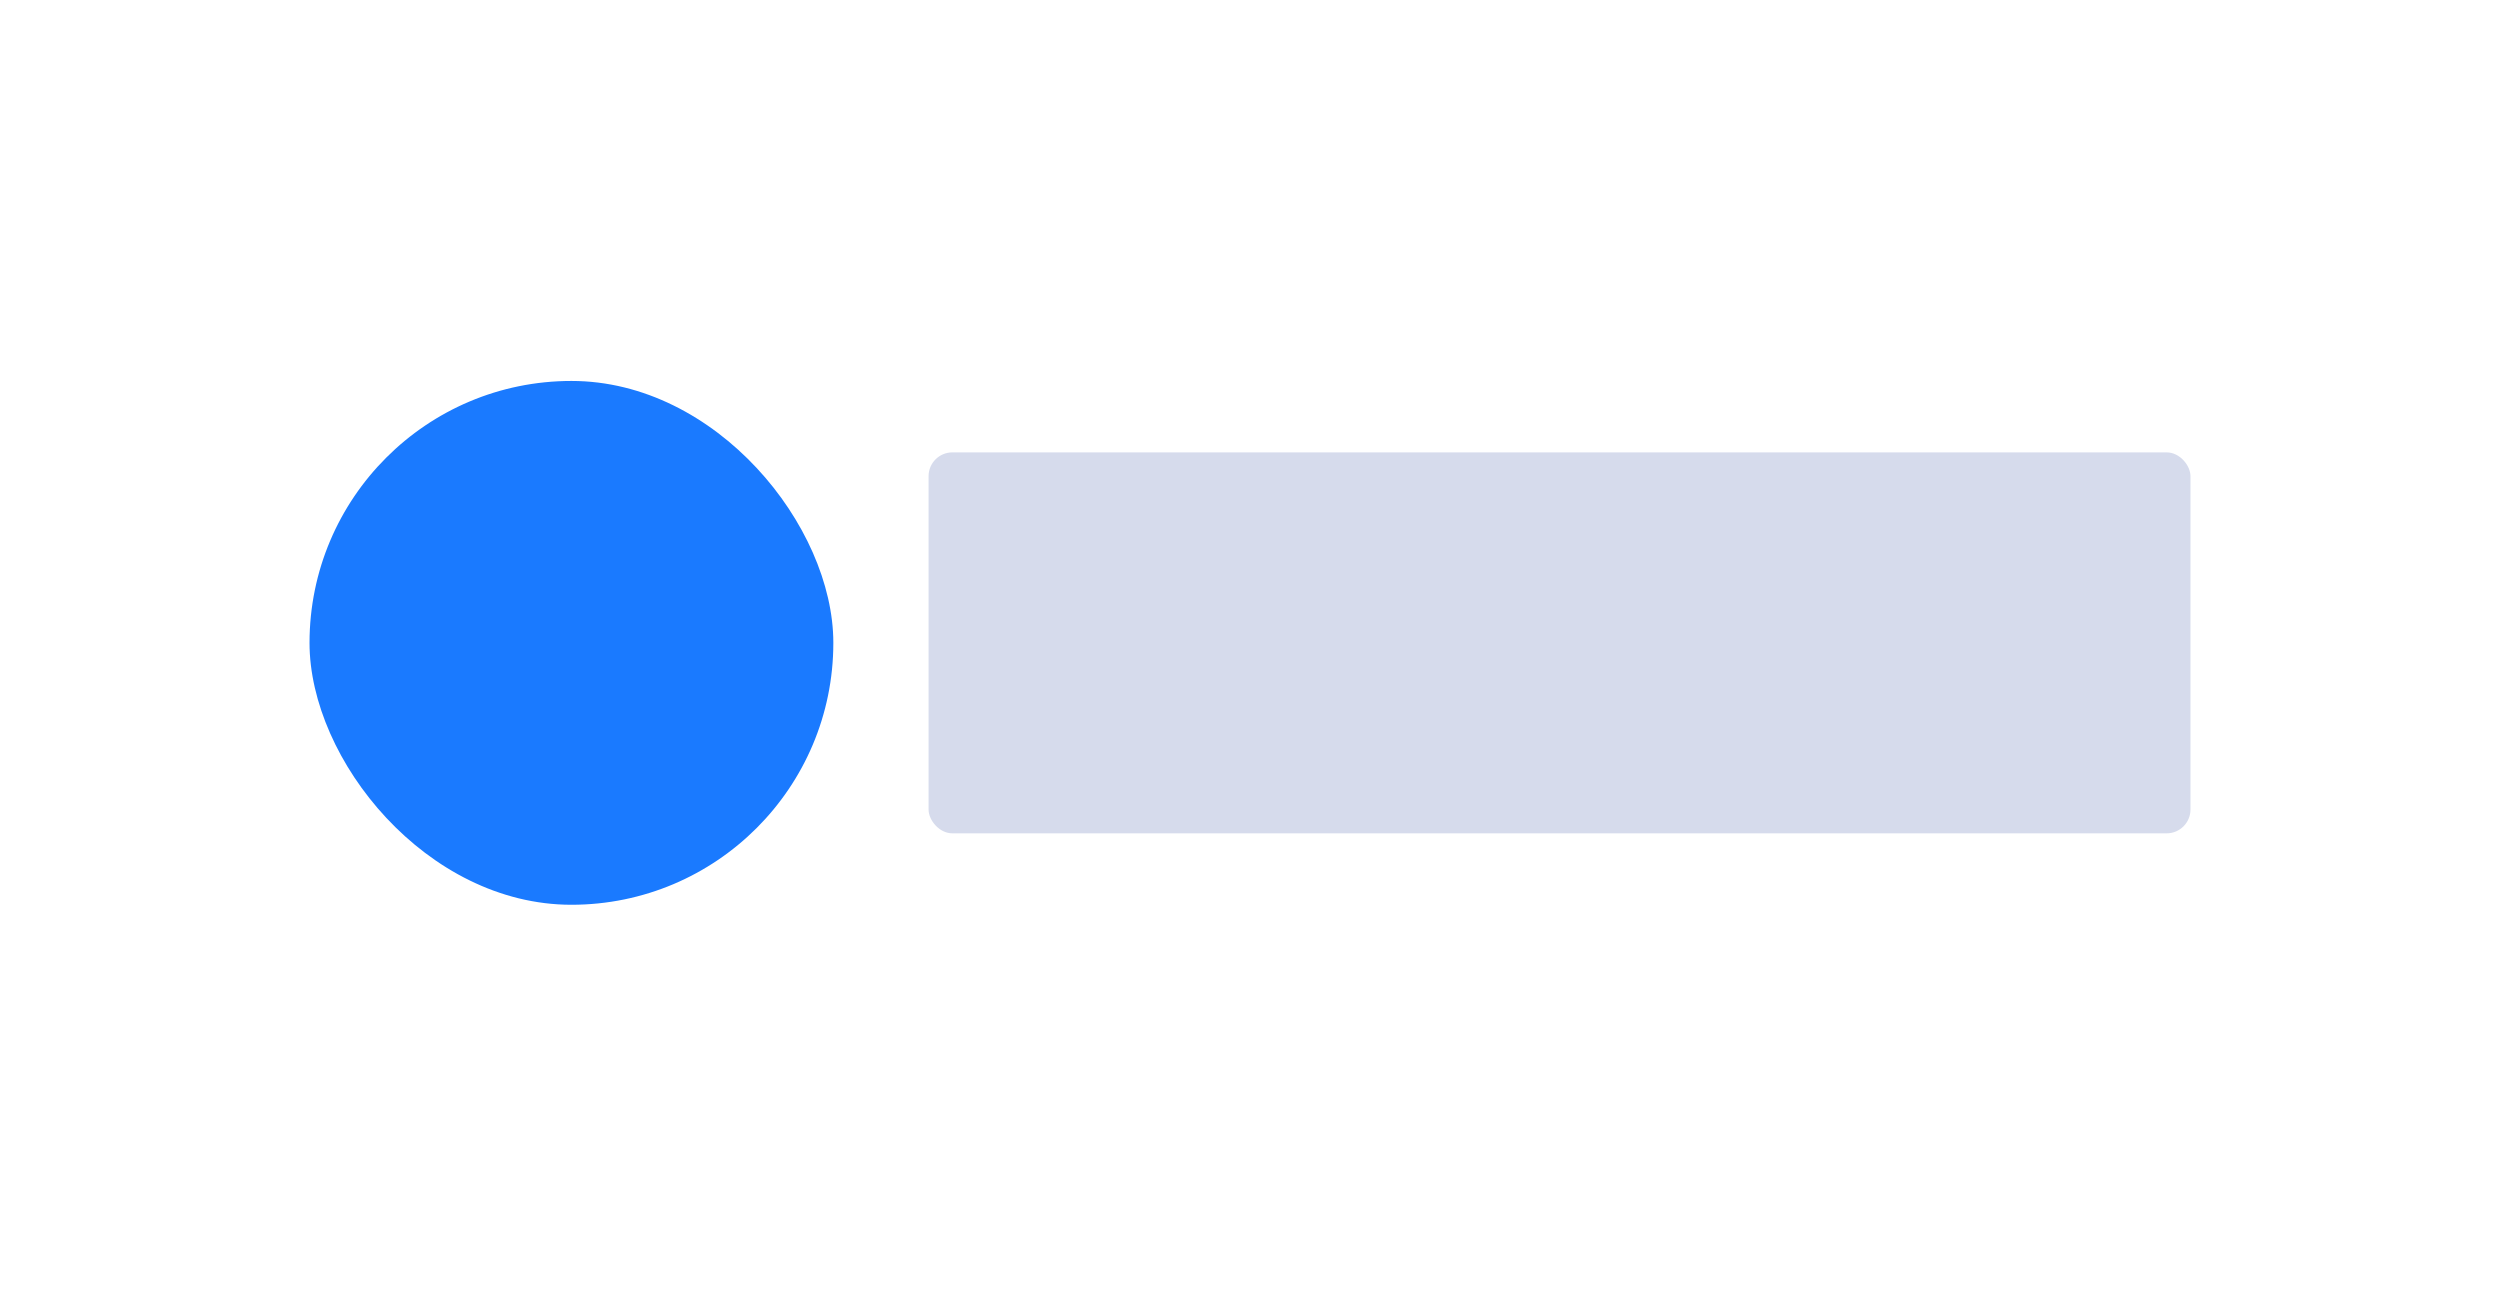 <?xml version="1.0" encoding="UTF-8"?>
<svg width="105px" height="55px" viewBox="0 0 105 55" version="1.1" xmlns="http://www.w3.org/2000/svg" xmlns:xlink="http://www.w3.org/1999/xlink">
    <title>presentational-bricks.brick-user</title>
    <g id="nora" stroke="none" stroke-width="1" fill="none" fill-rule="evenodd">
        <g id="构件概览图一" transform="translate(-833, -233)">
            <g id="presentational-bricks.brick-user" transform="translate(833, 233)">
                <rect id="矩形备份-52" x="0" y="0" width="105" height="55" rx="4"></rect>
                <g id="编组-11" transform="translate(13, 16)">
                    <g id="编组-11备份-2" transform="translate(26, 3)" fill="#D6DBEC">
                        <rect id="矩形备份-48" x="0" y="0" width="53" height="16" rx="1"></rect>
                    </g>
                    <g id="编组-11备份-3" fill="#1A7AFF">
                        <rect id="矩形备份-48" x="0" y="0" width="22" height="22" rx="11"></rect>
                    </g>
                </g>
            </g>
        </g>
    </g>
</svg>